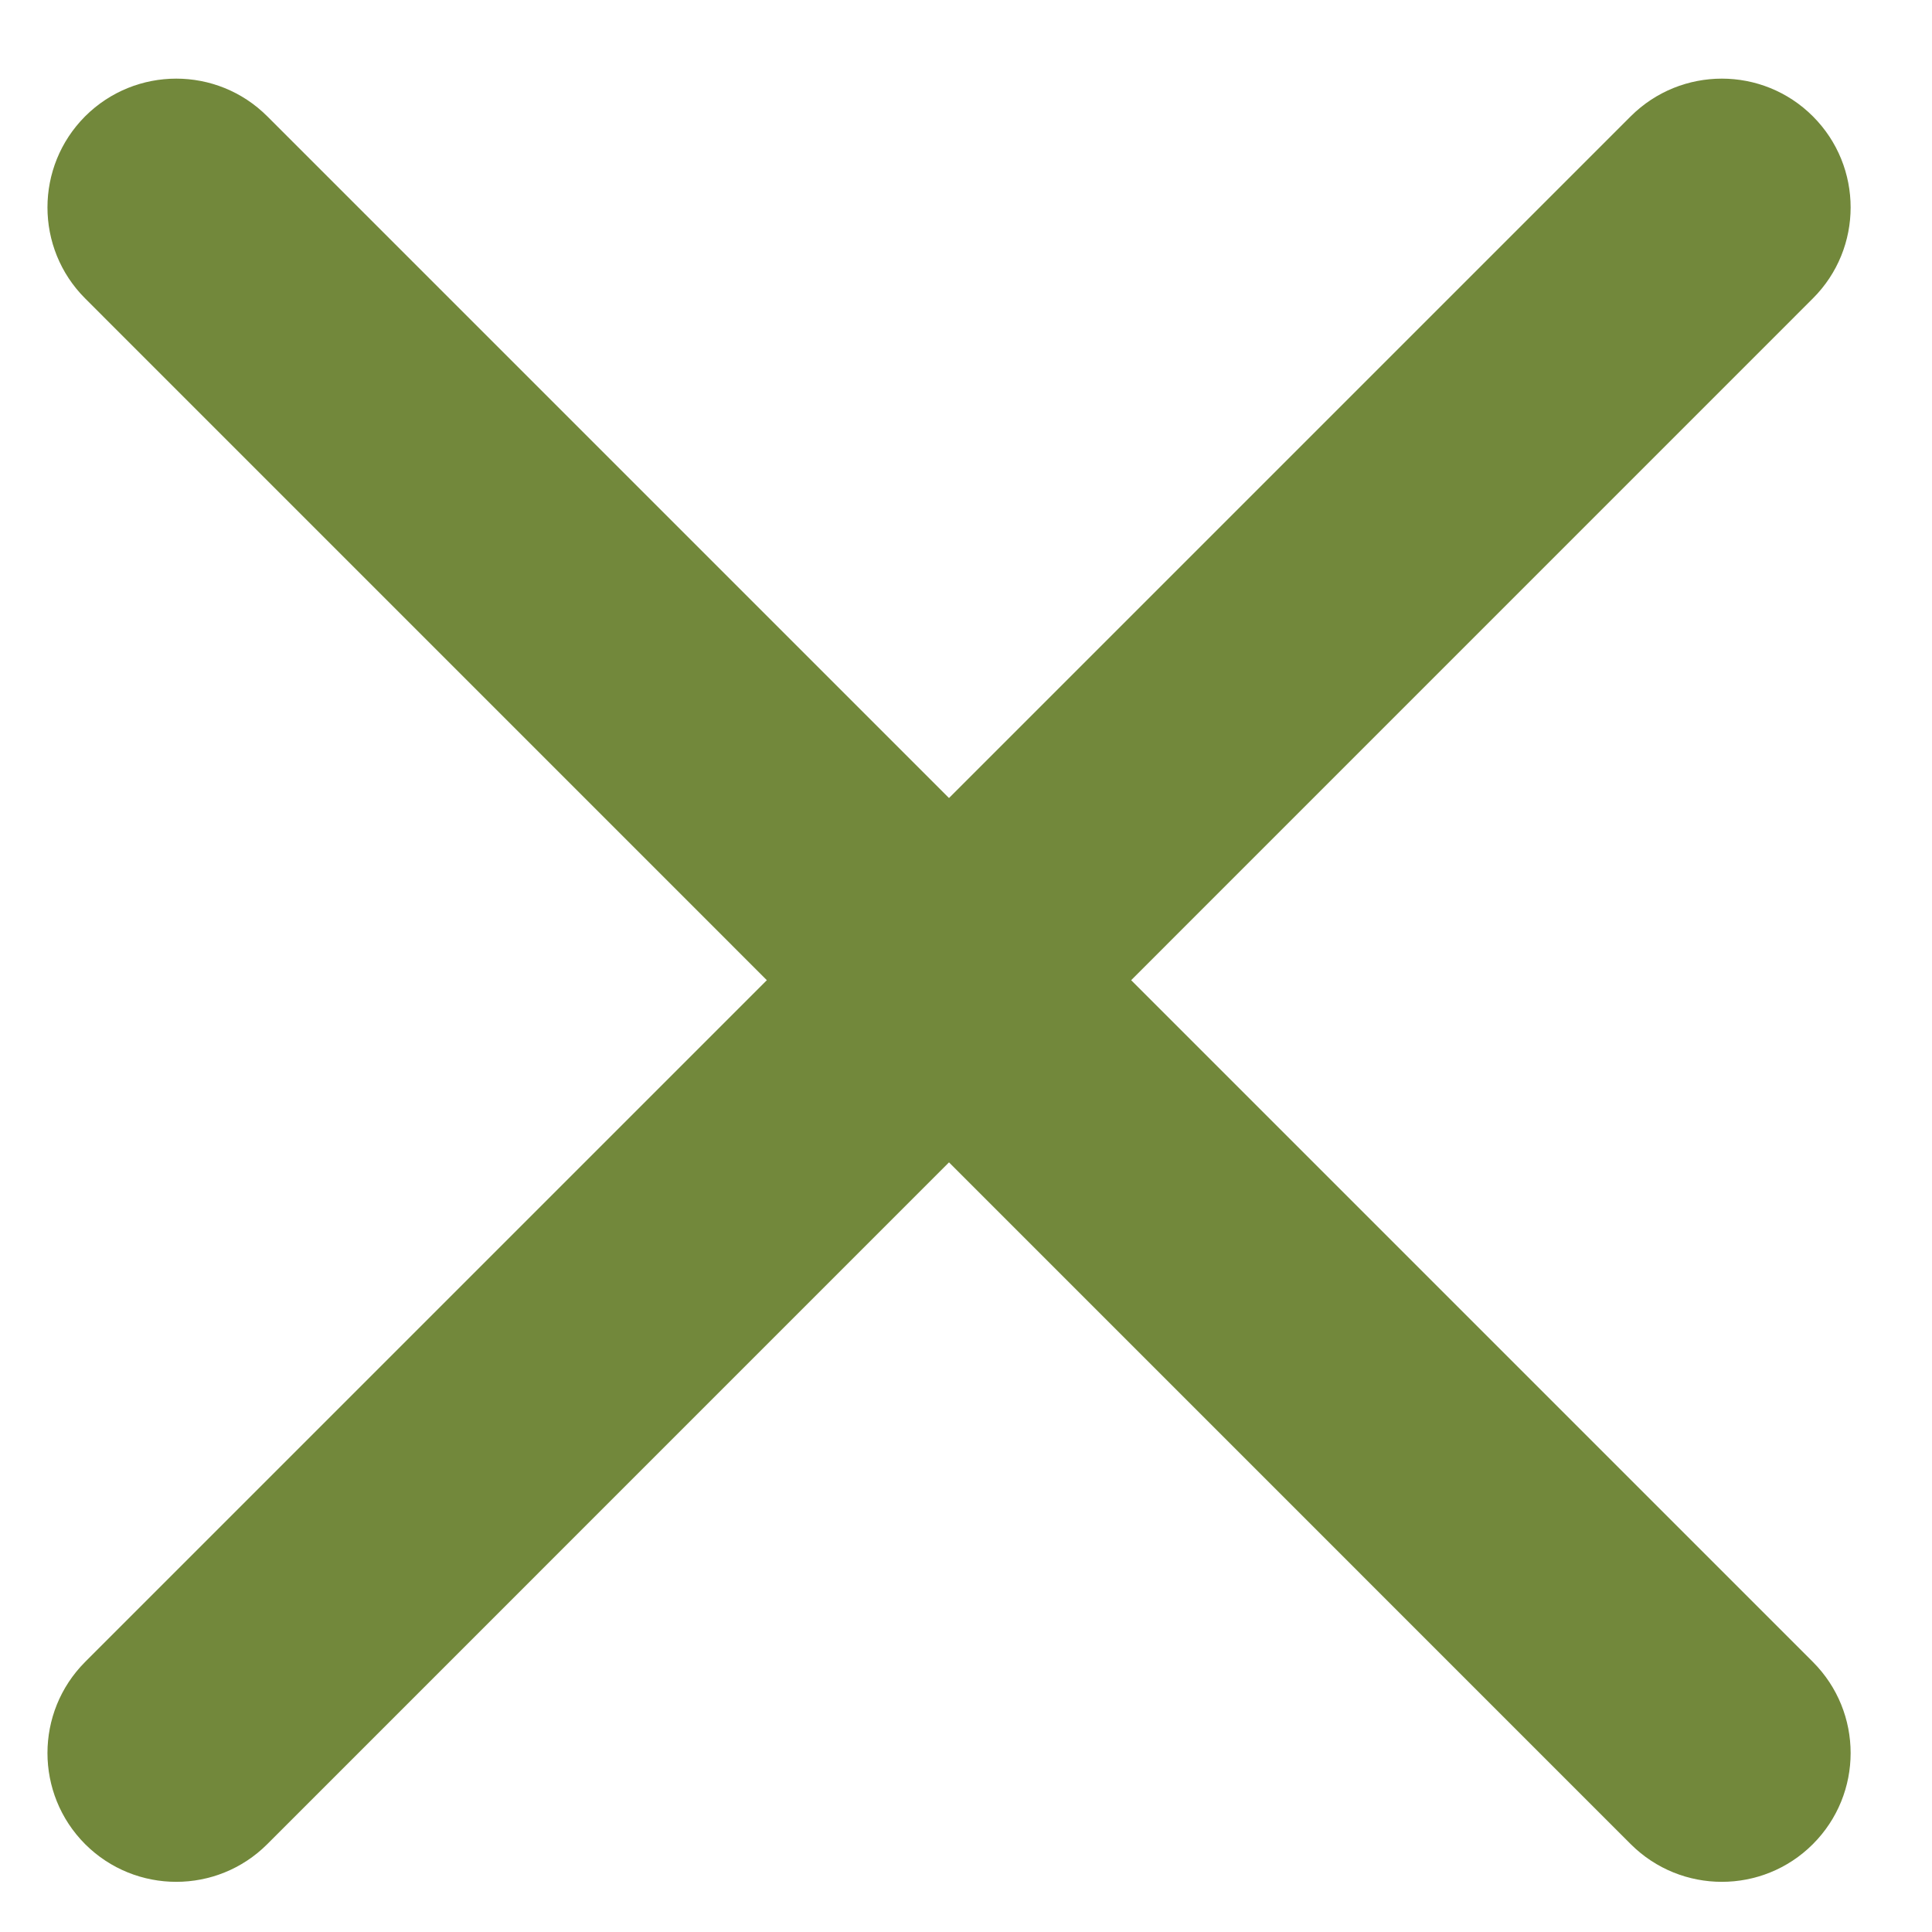 <svg width="15" height="15" viewBox="0 0 15 15" fill="none" xmlns="http://www.w3.org/2000/svg">
<path fill-rule="evenodd" clip-rule="evenodd" d="M0.661 0.903C1.052 0.513 1.685 0.513 2.075 0.903L14.075 12.903C14.466 13.294 14.466 13.927 14.075 14.318C13.685 14.708 13.052 14.708 12.661 14.318L0.661 2.317C0.271 1.927 0.271 1.294 0.661 0.903Z" fill="#72883B"/>
<path fill-rule="evenodd" clip-rule="evenodd" d="M14.075 0.903C14.466 1.294 14.466 1.927 14.075 2.317L2.075 14.318C1.685 14.708 1.052 14.708 0.661 14.318C0.271 13.927 0.271 13.294 0.661 12.903L12.661 0.903C13.052 0.513 13.685 0.513 14.075 0.903Z" fill="#72883B"/>
</svg>
